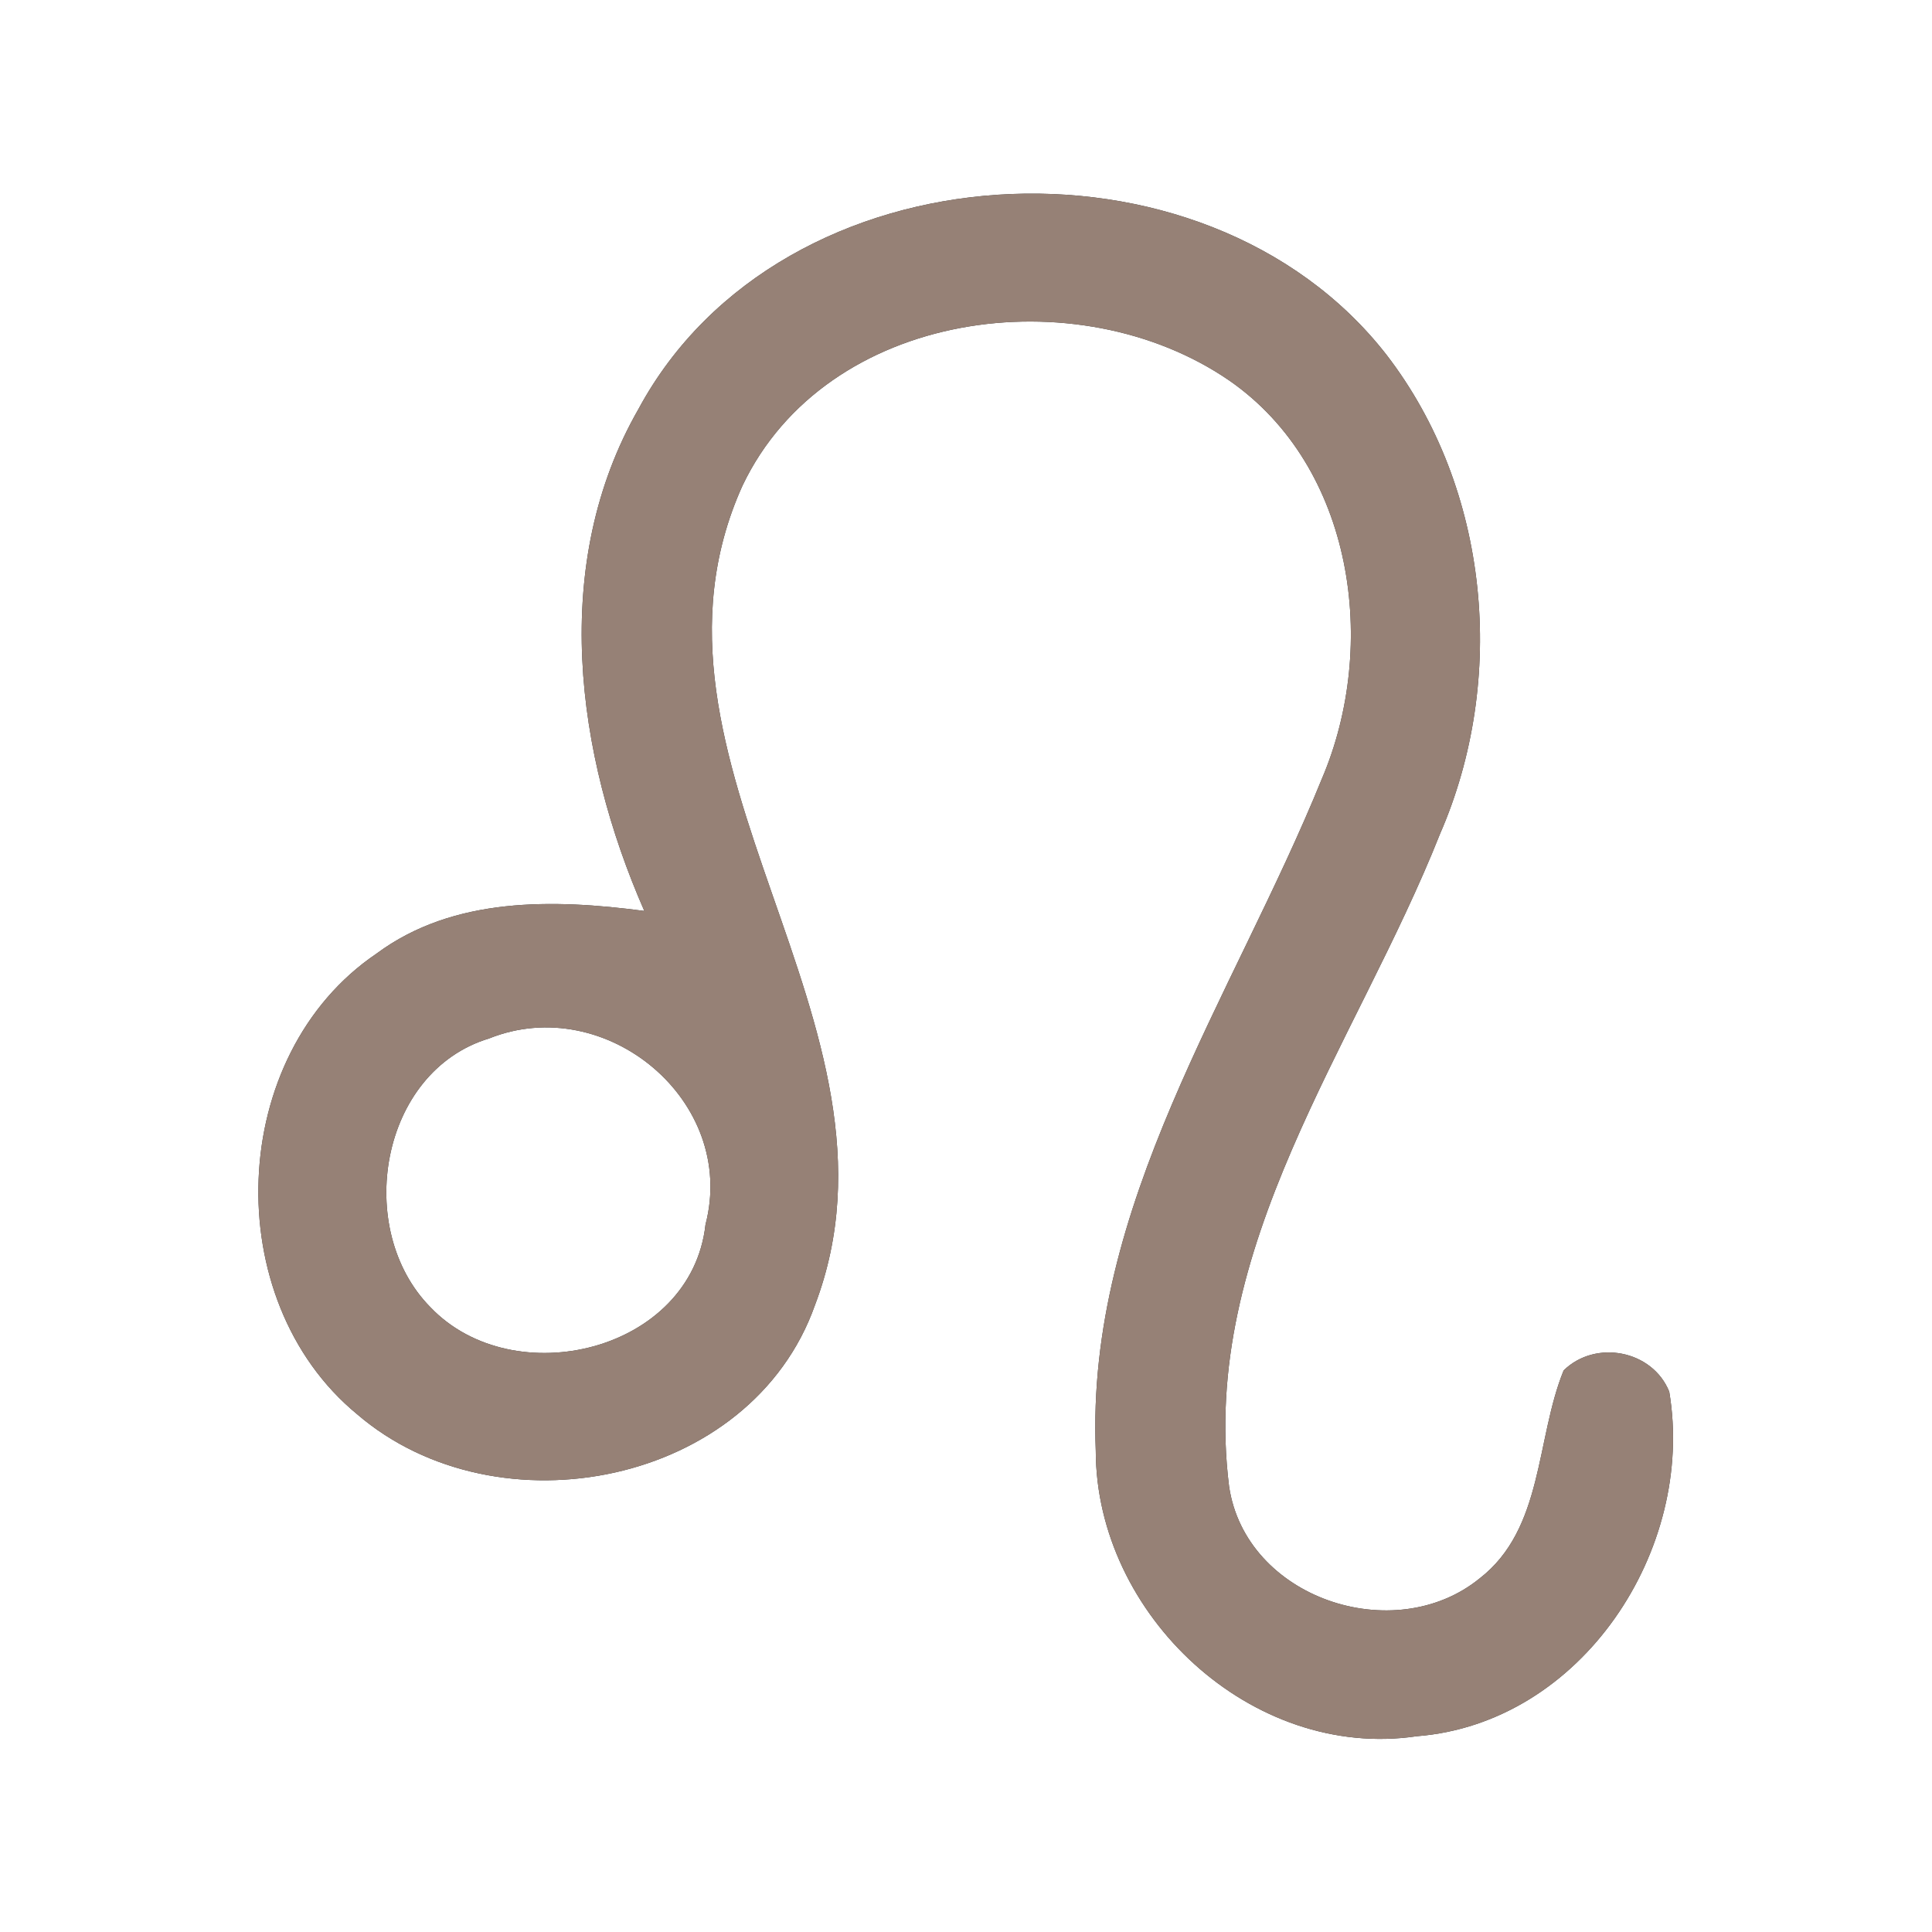 <?xml version="1.0" encoding="UTF-8" ?>
<!DOCTYPE svg PUBLIC "-//W3C//DTD SVG 1.1//EN" "http://www.w3.org/Graphics/SVG/1.1/DTD/svg11.dtd">
<svg width="60pt" height="60pt" viewBox="0 0 60 60" version="1.1" xmlns="http://www.w3.org/2000/svg">
<rect x="0" y="0" width="60" height="60" fill="#333333" stroke="none"/>
<g id="#ffffffff">
<path fill="#ffffff" opacity="1.00" d=" M 0.00 0.00 L 60.00 0.00 L 60.00 60.00 L 0.00 60.00 L 0.00 0.00 M 19.83 12.70 C 17.07 17.51 17.87 23.41 20.01 28.29 C 17.20 27.92 14.09 27.84 11.70 29.61 C 7.04 32.76 6.78 40.37 11.09 43.92 C 15.45 47.67 23.33 46.13 25.31 40.53 C 28.63 31.80 19.18 23.66 23.06 15.08 C 25.67 9.61 33.47 8.58 38.18 11.82 C 42.05 14.51 42.82 20.05 41.05 24.19 C 38.30 30.97 33.72 37.42 34.03 45.06 C 34.04 50.15 38.87 54.68 44.00 53.92 C 49.13 53.52 52.66 48.11 51.84 43.22 C 51.32 41.93 49.55 41.59 48.56 42.56 C 47.69 44.70 47.94 47.48 45.95 49.02 C 43.29 51.18 38.68 49.63 38.17 46.16 C 37.24 38.73 42.12 32.46 44.72 25.90 C 46.81 21.11 46.27 15.19 43.06 11.02 C 37.40 3.75 24.27 4.47 19.83 12.70 Z" />
<path fill="#ffffff" opacity="1.00" d=" M 15.19 32.25 C 18.81 30.80 22.91 34.19 21.91 38.03 C 21.47 41.98 15.95 43.30 13.37 40.60 C 10.98 38.18 11.79 33.28 15.19 32.25 Z" />
</g>
<g id="#000000ff">
<path fill="#968176" opacity="1.00" d=" M 19.83 12.70 C 24.27 4.47 37.40 3.75 43.06 11.02 C 46.27 15.19 46.81 21.11 44.72 25.90 C 42.12 32.46 37.24 38.73 38.17 46.16 C 38.68 49.63 43.29 51.18 45.95 49.02 C 47.94 47.48 47.69 44.70 48.56 42.56 C 49.55 41.59 51.32 41.93 51.84 43.22 C 52.66 48.11 49.13 53.52 44.00 53.92 C 38.87 54.68 34.04 50.15 34.03 45.06 C 33.72 37.42 38.30 30.97 41.05 24.19 C 42.82 20.05 42.05 14.51 38.18 11.82 C 33.47 8.58 25.67 9.61 23.06 15.08 C 19.18 23.66 28.63 31.80 25.31 40.53 C 23.33 46.13 15.45 47.67 11.09 43.92 C 6.78 40.37 7.04 32.76 11.70 29.61 C 14.09 27.84 17.20 27.92 20.01 28.29 C 17.87 23.41 17.07 17.51 19.83 12.70 M 15.19 32.25 C 11.79 33.28 10.98 38.18 13.37 40.60 C 15.95 43.30 21.47 41.98 21.91 38.03 C 22.91 34.19 18.81 30.80 15.19 32.25 Z" />
</g>
</svg>
